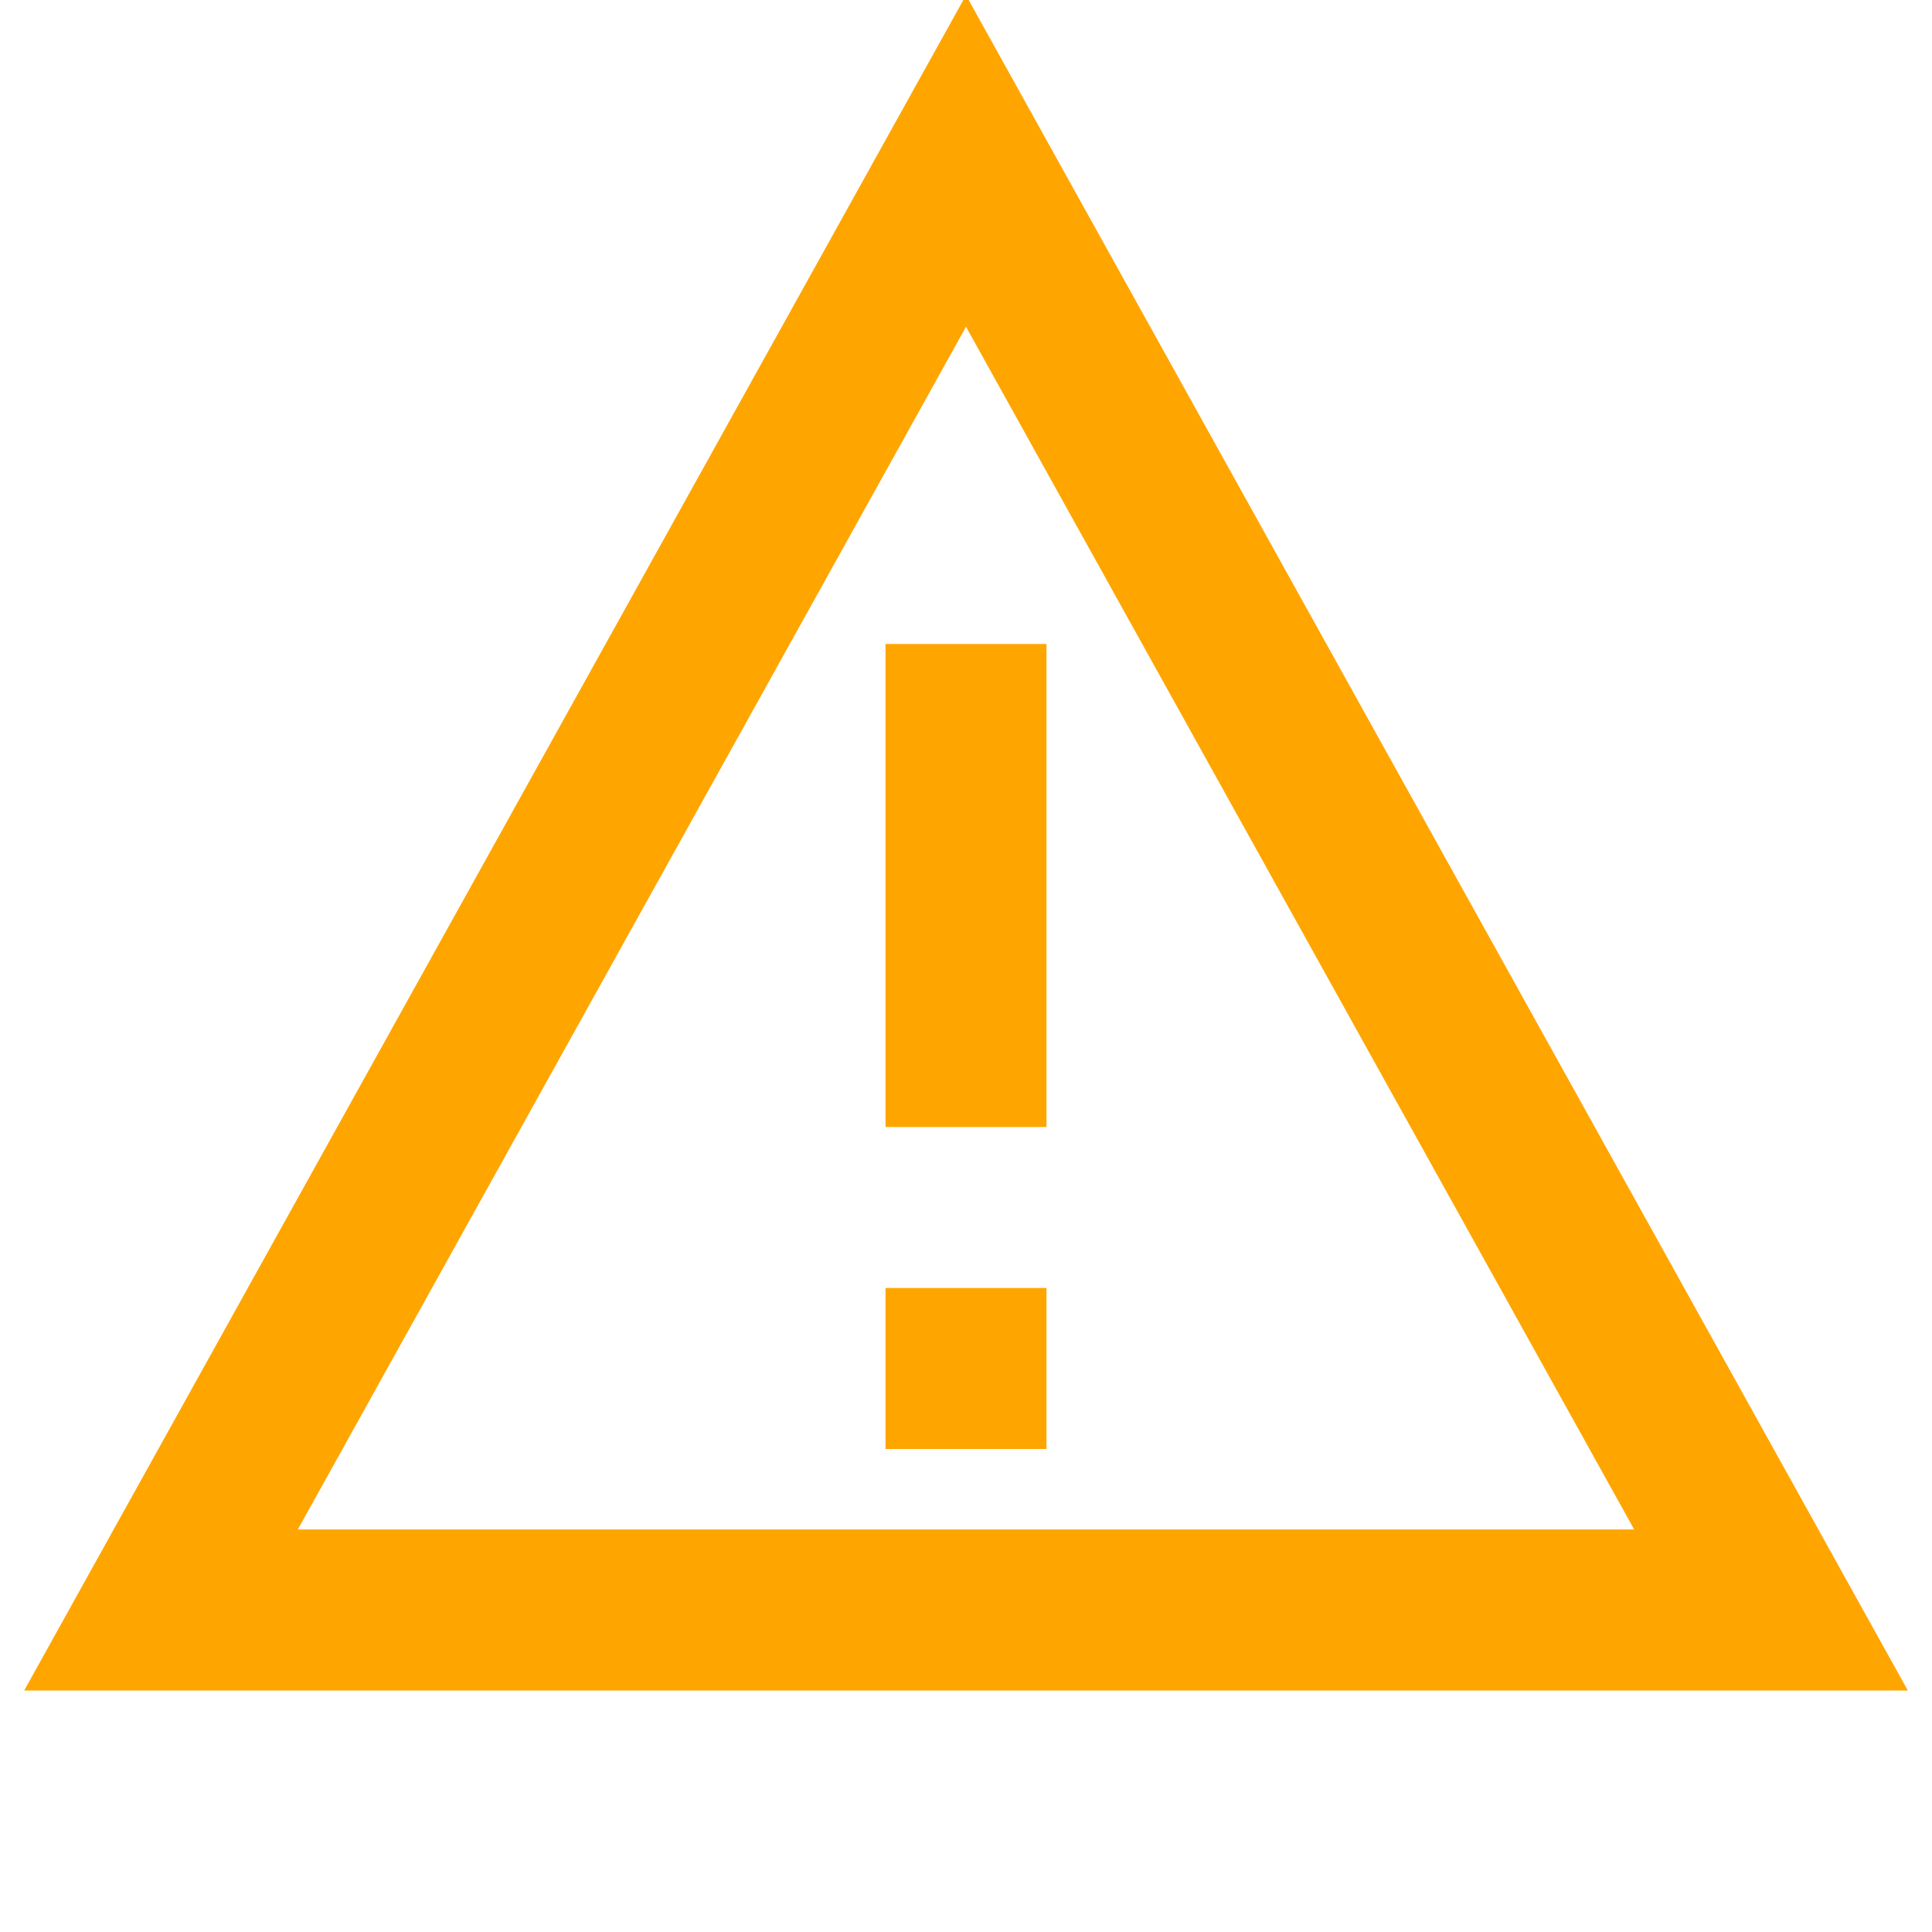 <svg role="img" viewBox="0 0 24 24" fill="none" xmlns="http://www.w3.org/2000/svg">
  <title>Warning</title>
  <polygon points="12,2 22,20 2,20" stroke="orange" stroke-width="2" fill="none"/>
  <rect x="11" y="8" width="2" height="6" fill="orange"/>
  <rect x="11" y="16" width="2" height="2" fill="orange"/>
</svg>
